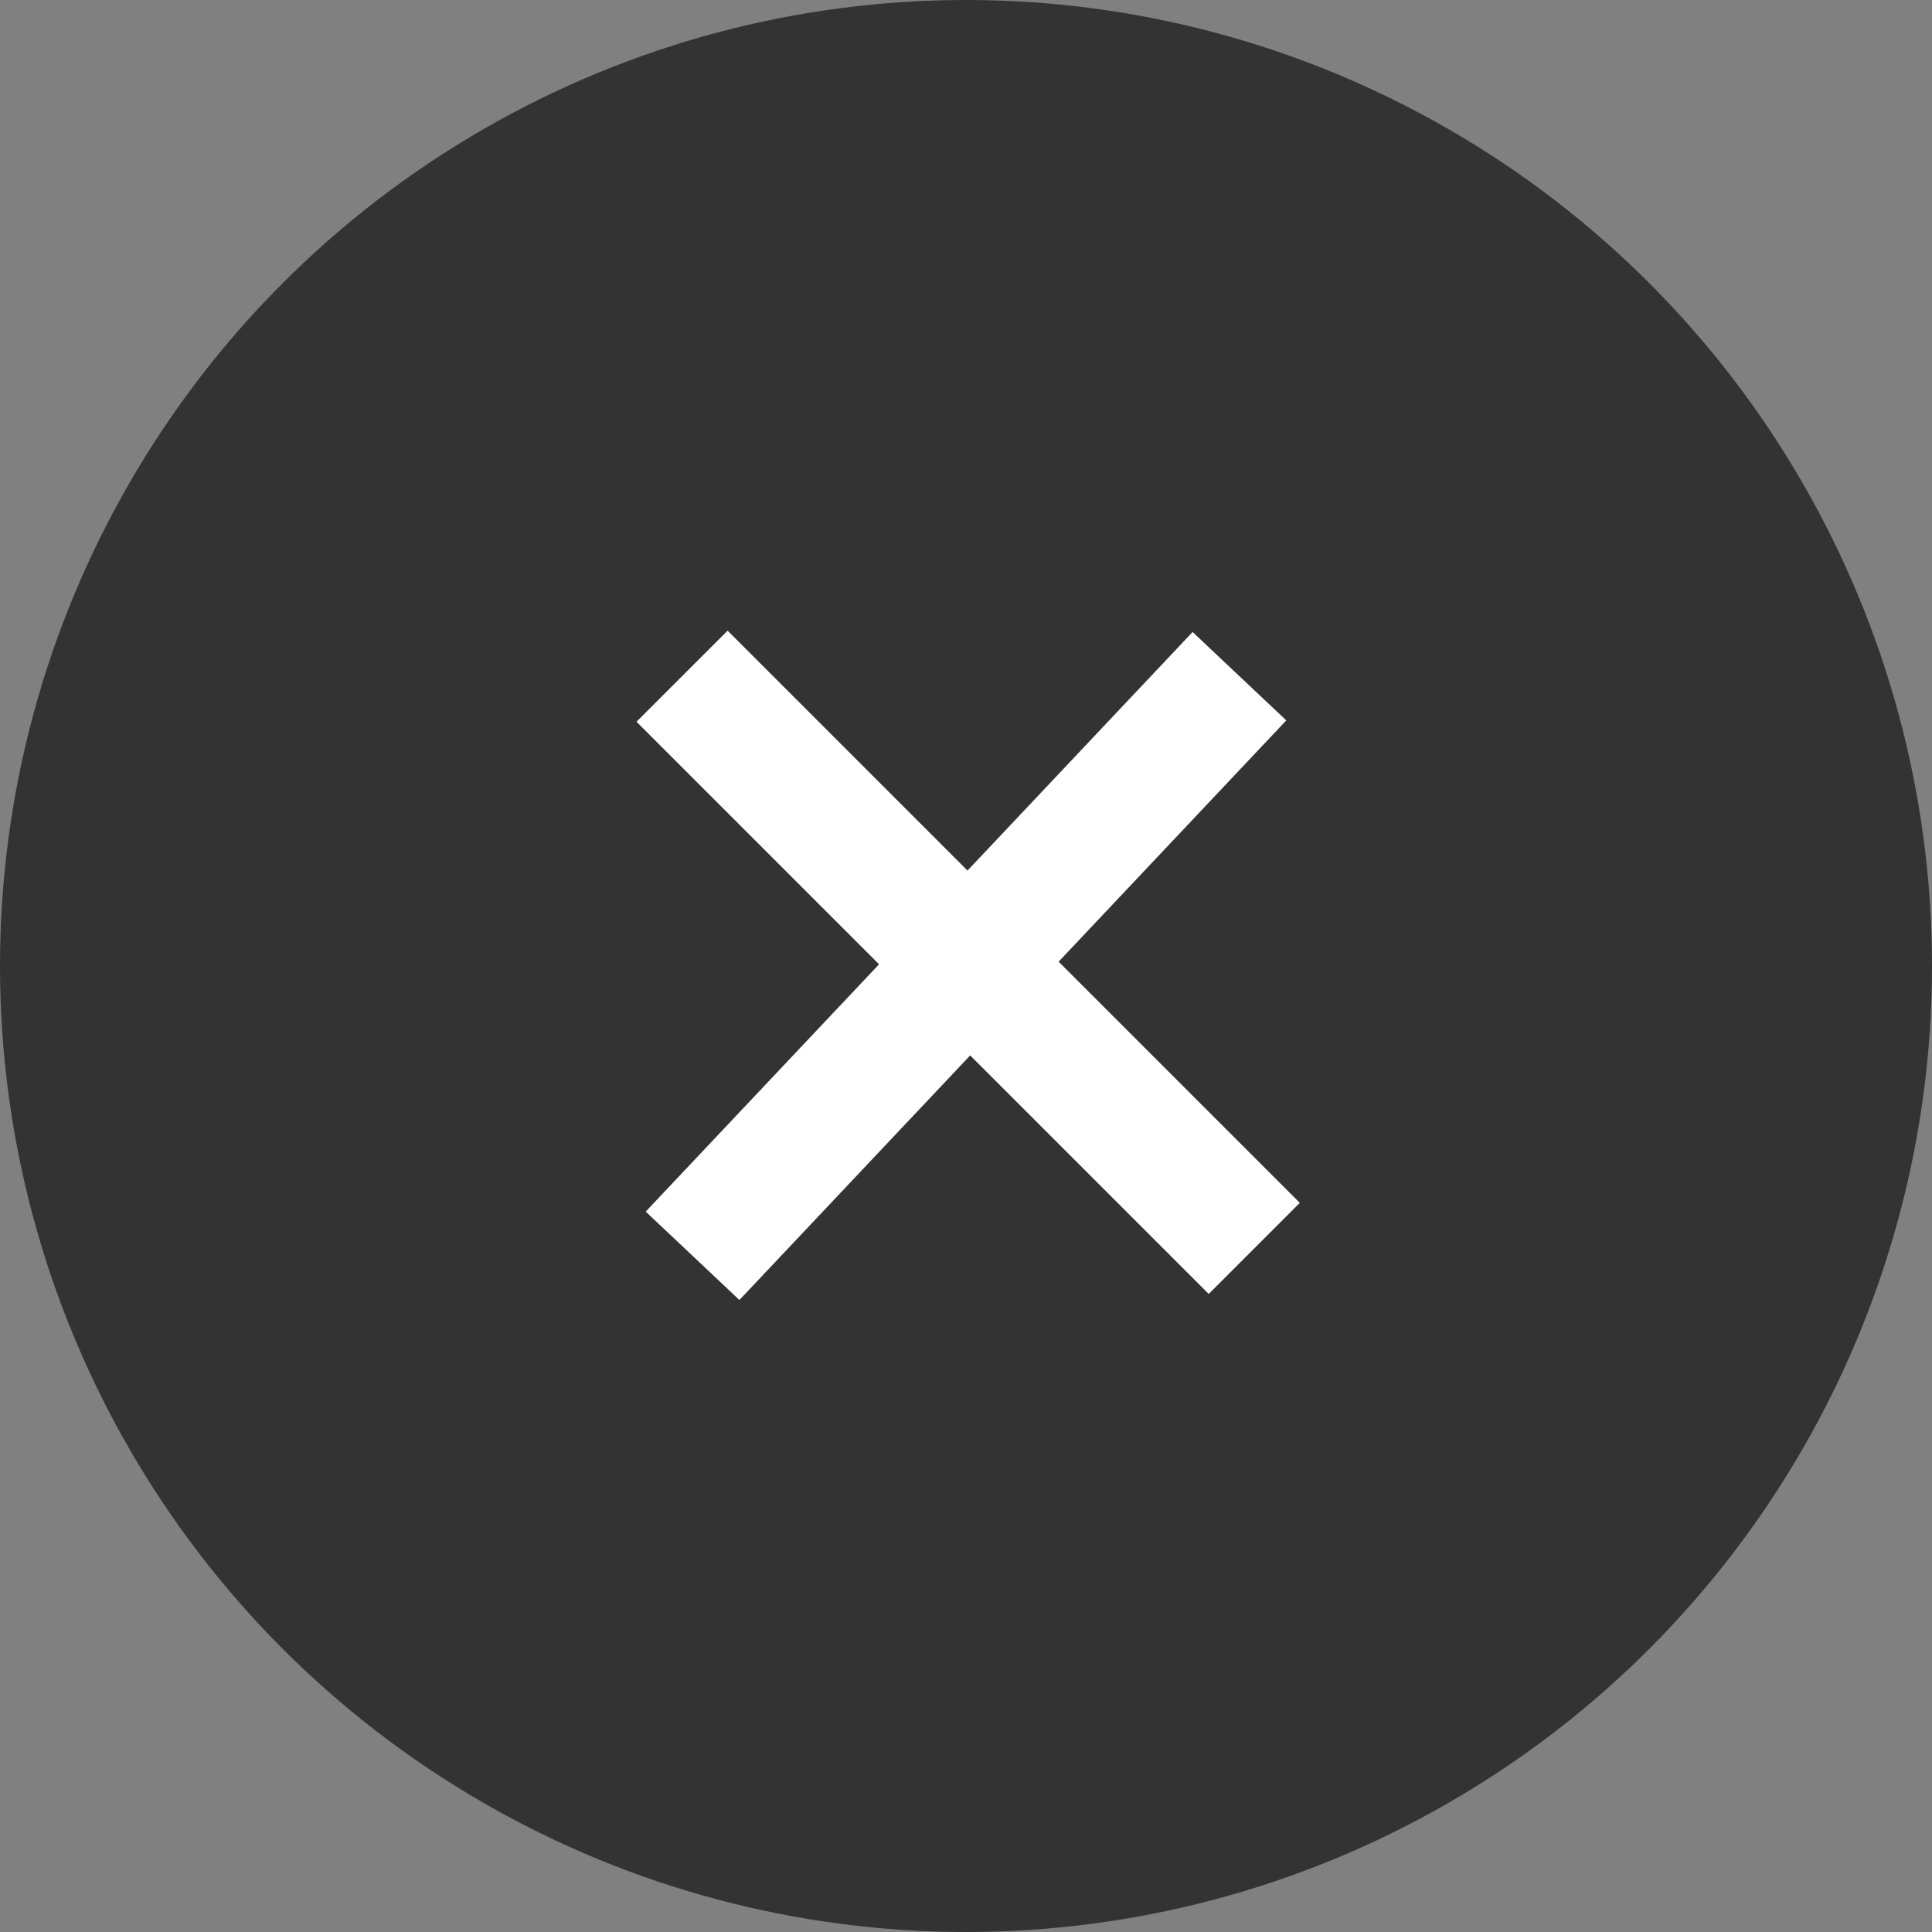 <svg width="30" height="30" viewBox="0 0 30 30" fill="none" xmlns="http://www.w3.org/2000/svg">
<rect x="0" y="0" width="30" height="30" fill="#808080" stroke="none"/>
<g id="close icon">
<circle id="Ellipse 3" cx="15" cy="15" r="15" fill="#333333"/>
<g id="close">
<path id="Line 7" d="M10.754 19.5L19.246 10.5" stroke="white" stroke-width="2"/>
<path id="Line 8" d="M19.476 19.385L10.591 10.5" stroke="white" stroke-width="2"/>
</g>
</g>
</svg>
